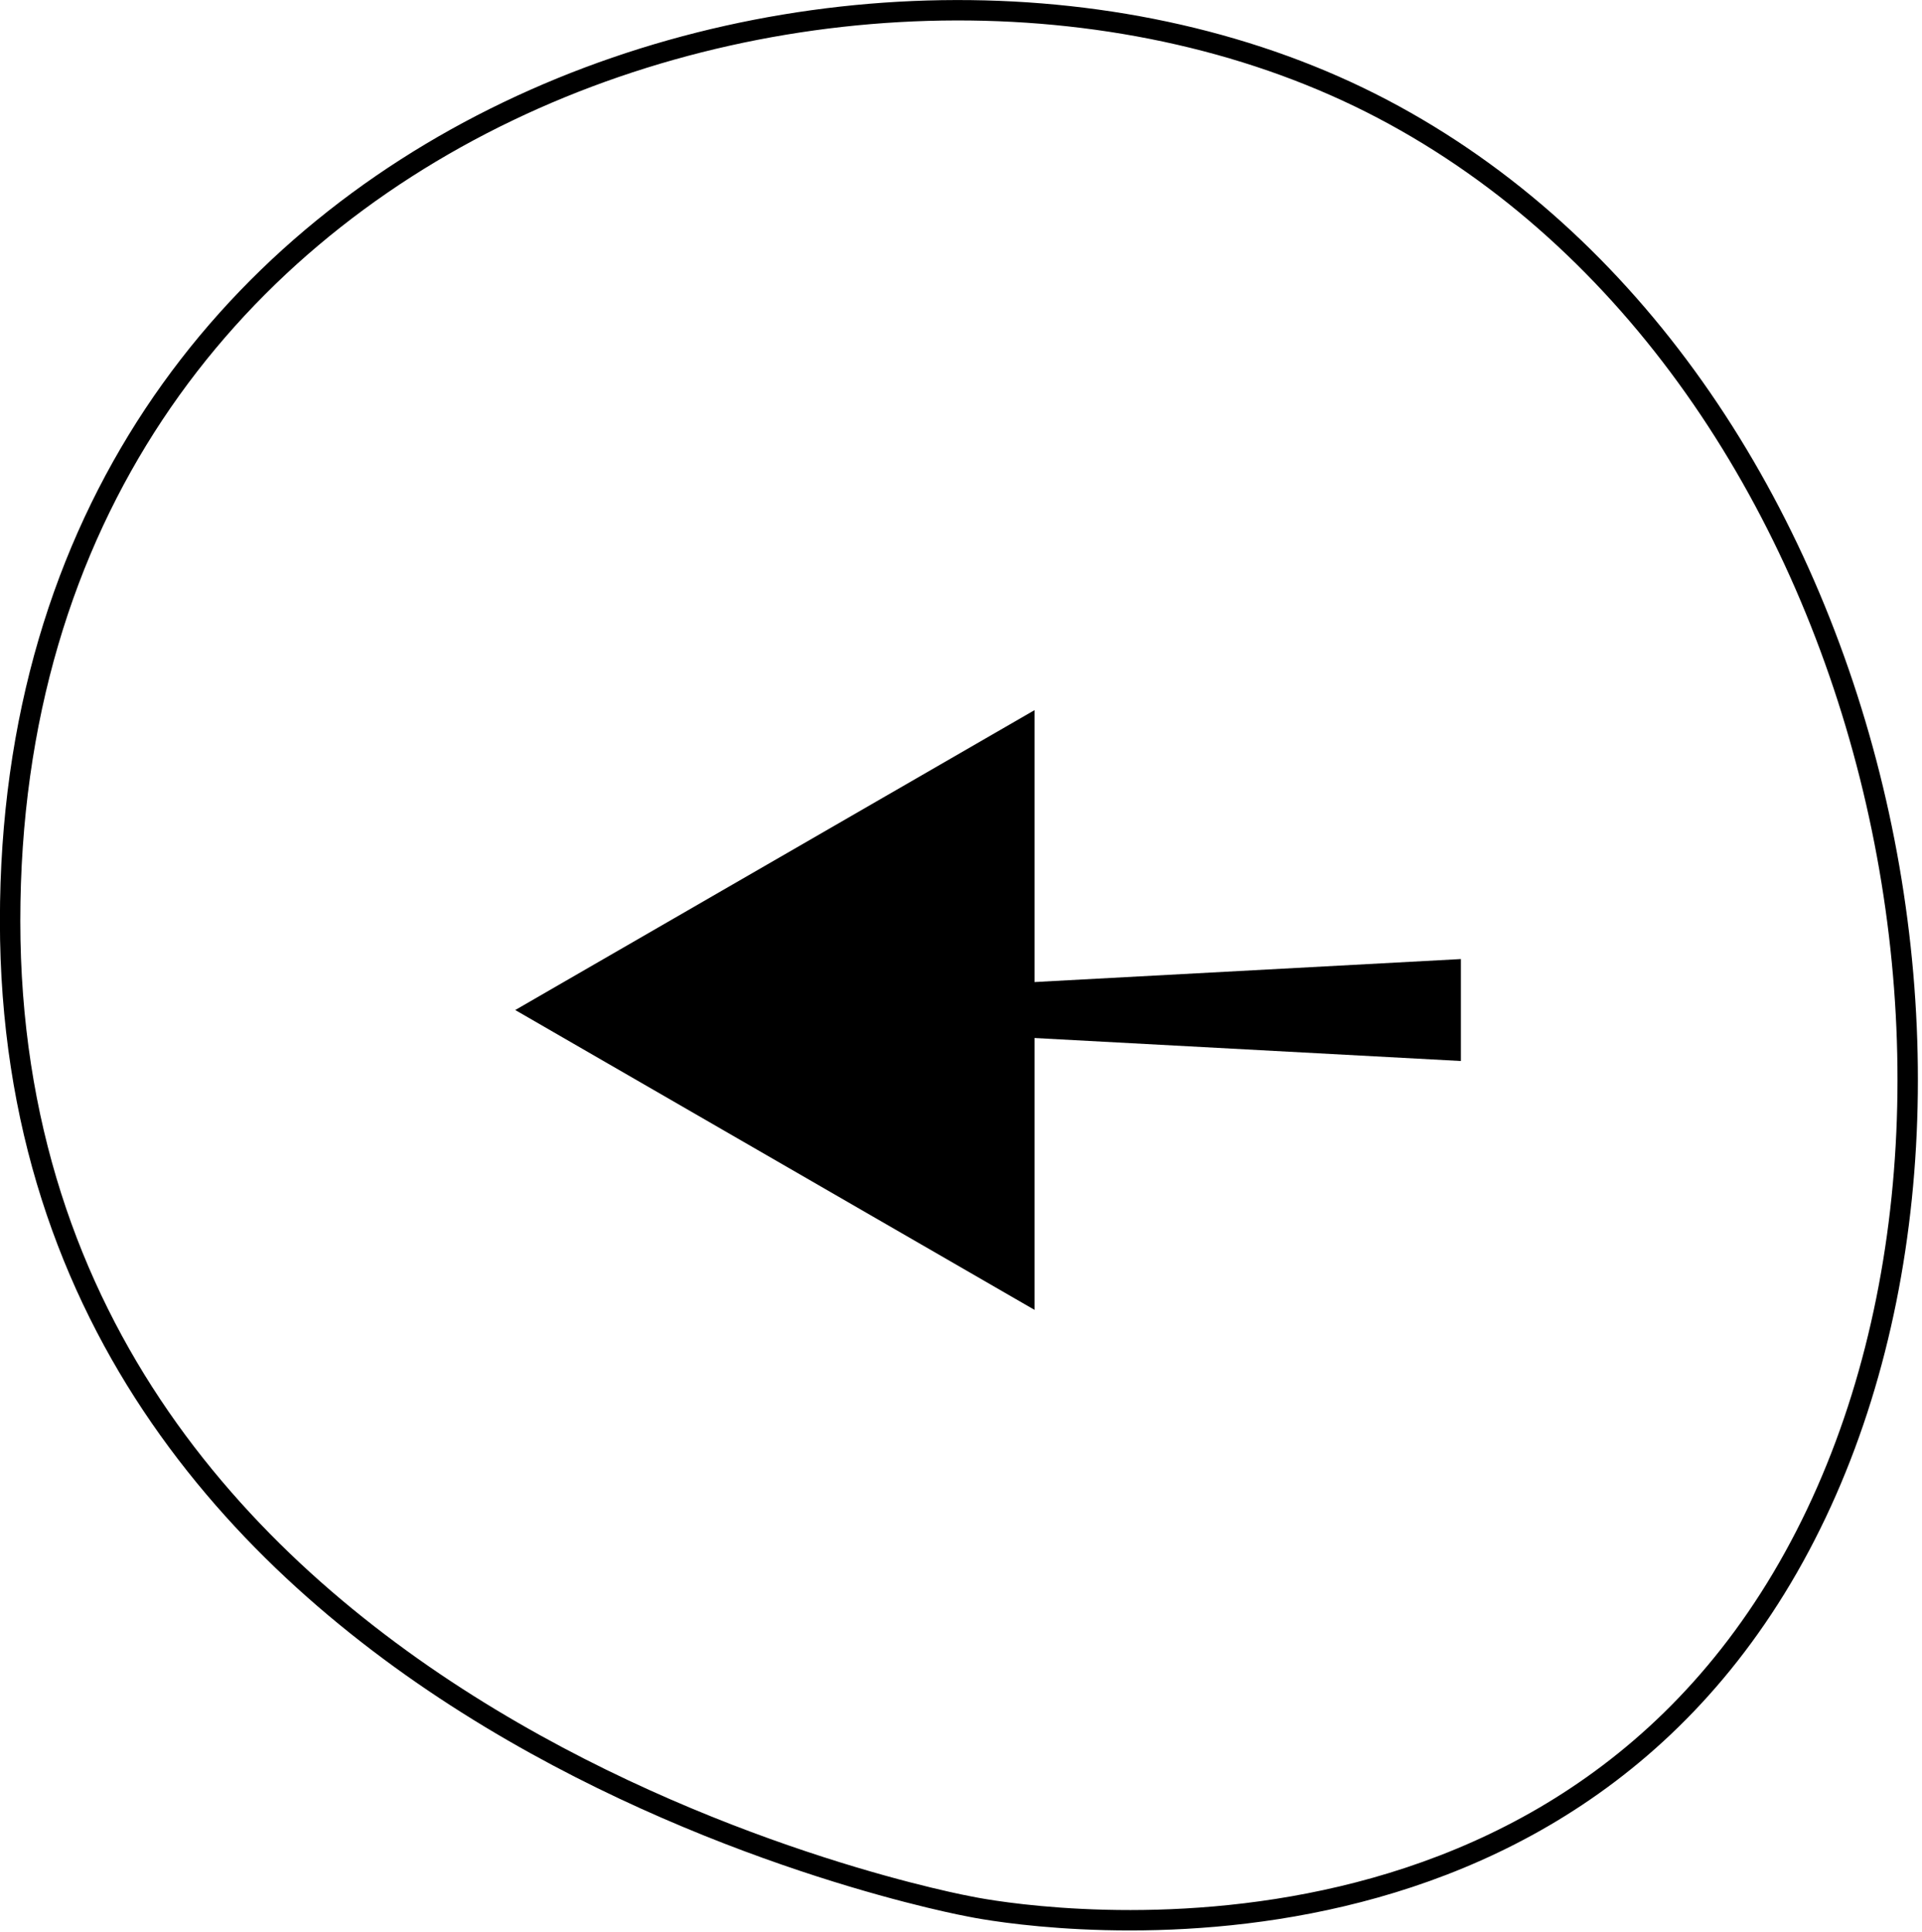 <svg xmlns="http://www.w3.org/2000/svg" width="56.452" height="56.744" viewBox="0 0 56.452 56.744"><g transform="translate(-1108.05 -451.579)"><path d="M1136.547,507.579s-28.2-5.11-28.2-28.955,25.548-31.6,40.309-23.845,19.493,30.09,11.734,43.148S1136.547,507.579,1136.547,507.579Z" fill="none" stroke="#000" stroke-miterlimit="10" stroke-width="0.599"/><path d="M1135.859,480.562l15.1-.814v2.994l-15.1-.814Z"/><path d="M1138.436,490.052l-15.253-8.807,15.253-8.808Z"/></g></svg>